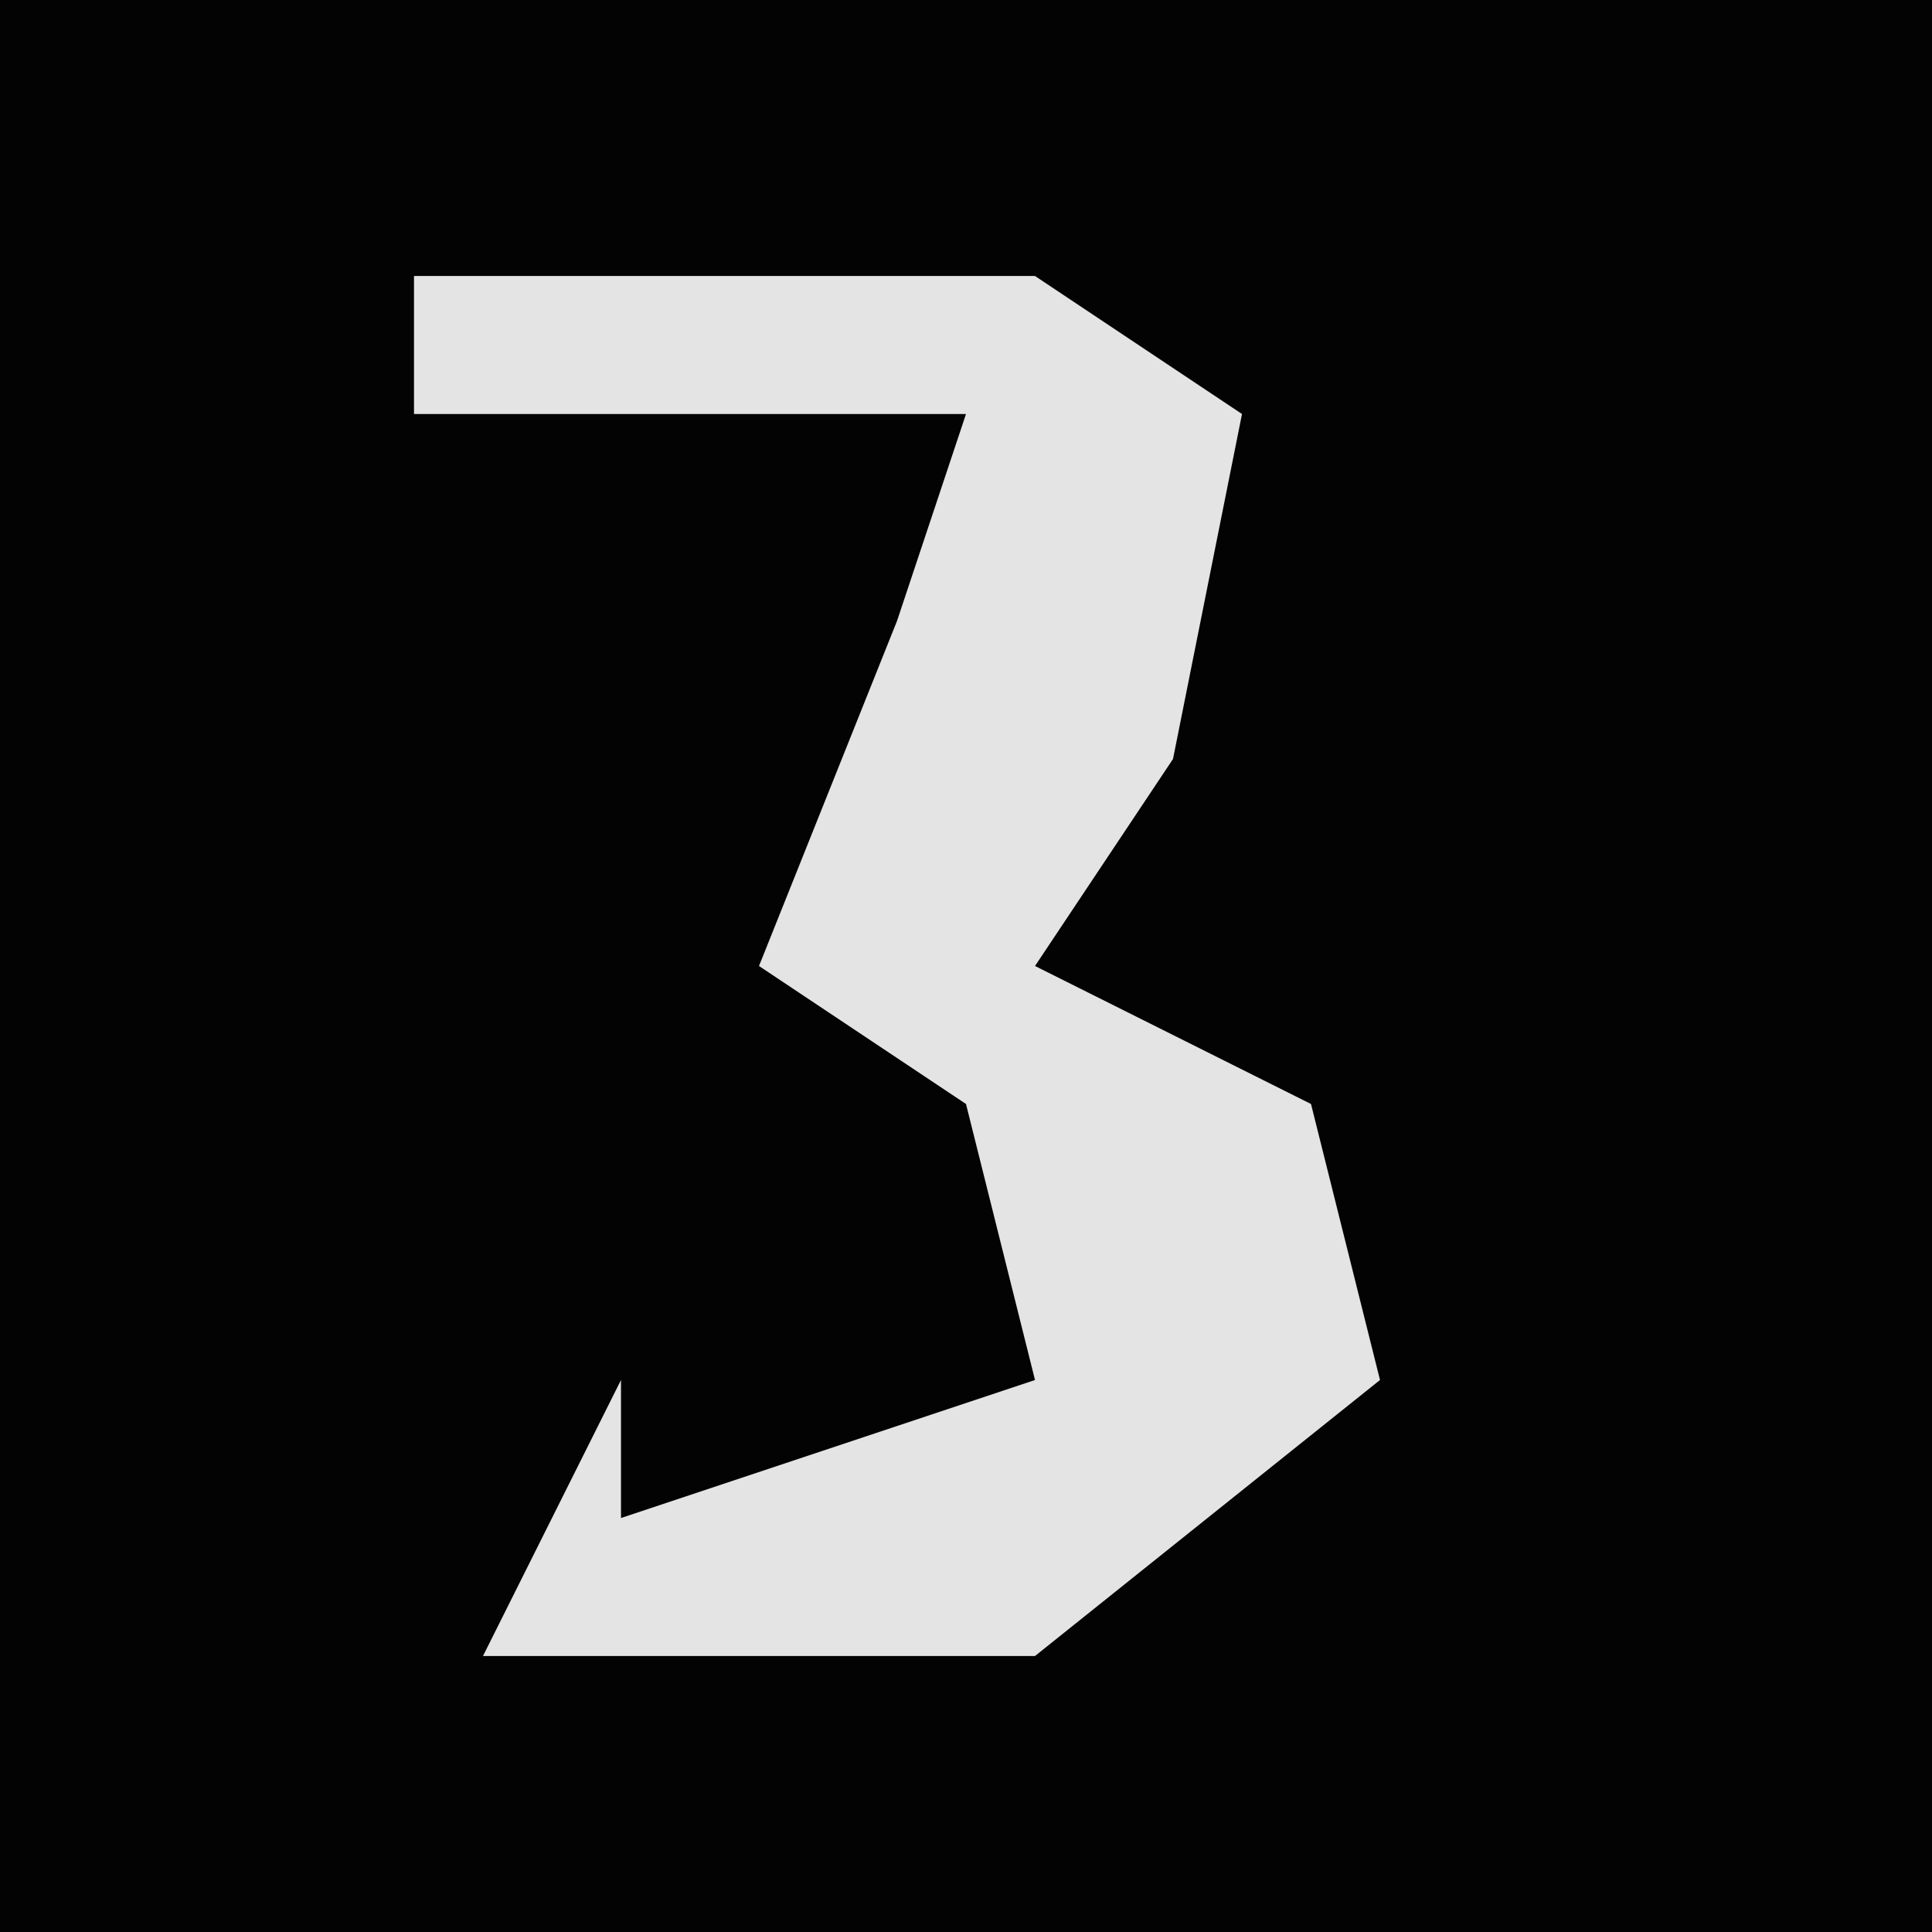 <?xml version="1.0" encoding="UTF-8"?>
<svg version="1.1" xmlns="http://www.w3.org/2000/svg" width="28" height="28">
<path d="M0,0 L28,0 L28,28 L0,28 Z " fill="#030303" transform="translate(0,0)"/>
<path d="M0,0 L9,0 L12,2 L11,7 L9,10 L13,12 L14,16 L9,20 L1,20 L3,16 L3,18 L9,16 L8,12 L5,10 L7,5 L8,2 L0,2 Z " fill="#E4E4E4" transform="translate(6,4)"/>
</svg>
